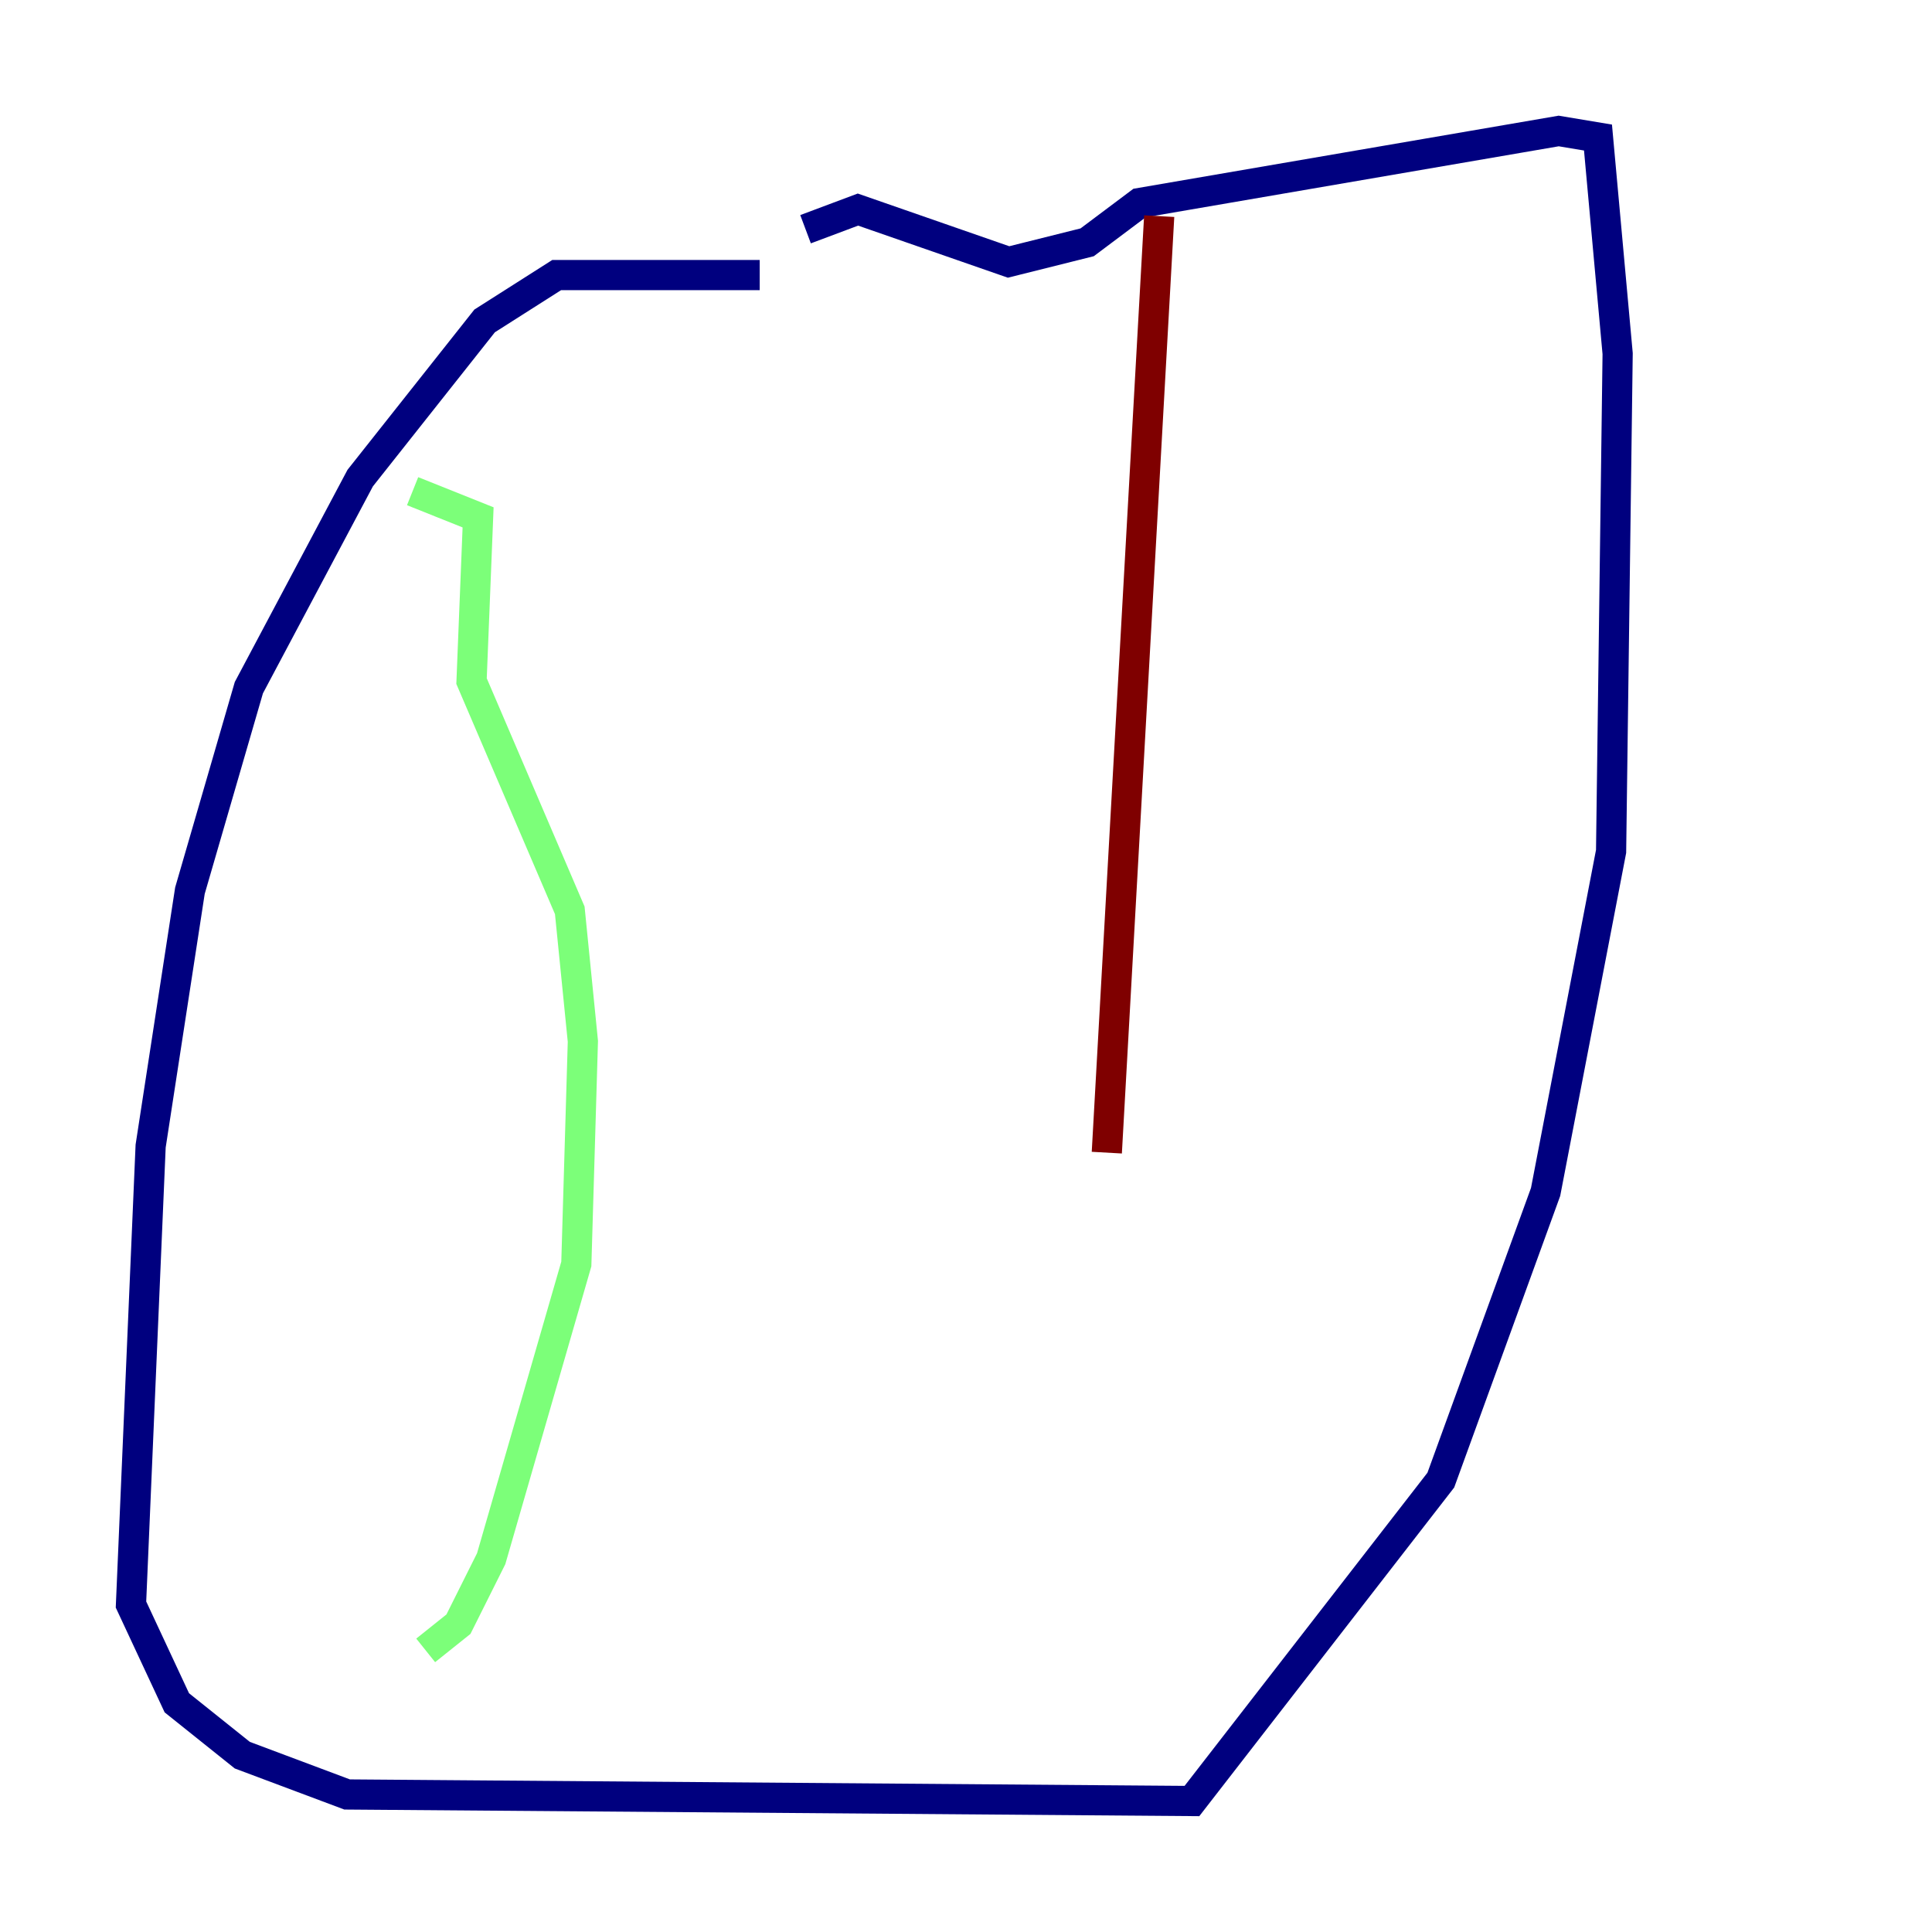 <?xml version="1.0" encoding="utf-8" ?>
<svg baseProfile="tiny" height="128" version="1.2" viewBox="0,0,128,128" width="128" xmlns="http://www.w3.org/2000/svg" xmlns:ev="http://www.w3.org/2001/xml-events" xmlns:xlink="http://www.w3.org/1999/xlink"><defs /><polyline fill="none" points="50.332,18.224 36.881,18.224 32.108,21.261 23.864,31.675 16.488,45.559 12.583,59.01 9.98,75.932 8.678,106.305 11.715,112.814 16.054,116.285 22.997,118.888 78.969,119.322 95.458,98.061 102.4,78.969 106.739,56.407 107.173,23.43 105.871,9.112 103.268,8.678 75.498,13.451 72.027,16.054 66.82,17.356 56.841,13.885 53.37,15.186" stroke="#00007f" stroke-width="2" /><polyline fill="none" points="27.336,32.542 31.675,34.278 31.241,45.125 37.749,60.312 38.617,68.99 38.183,83.742 32.542,103.268 30.373,107.607 28.203,109.342" stroke="#7cff79" stroke-width="2" /><polyline fill="none" points="76.8,14.319 73.329,76.366" stroke="#7f0000" stroke-width="2" /></svg>
